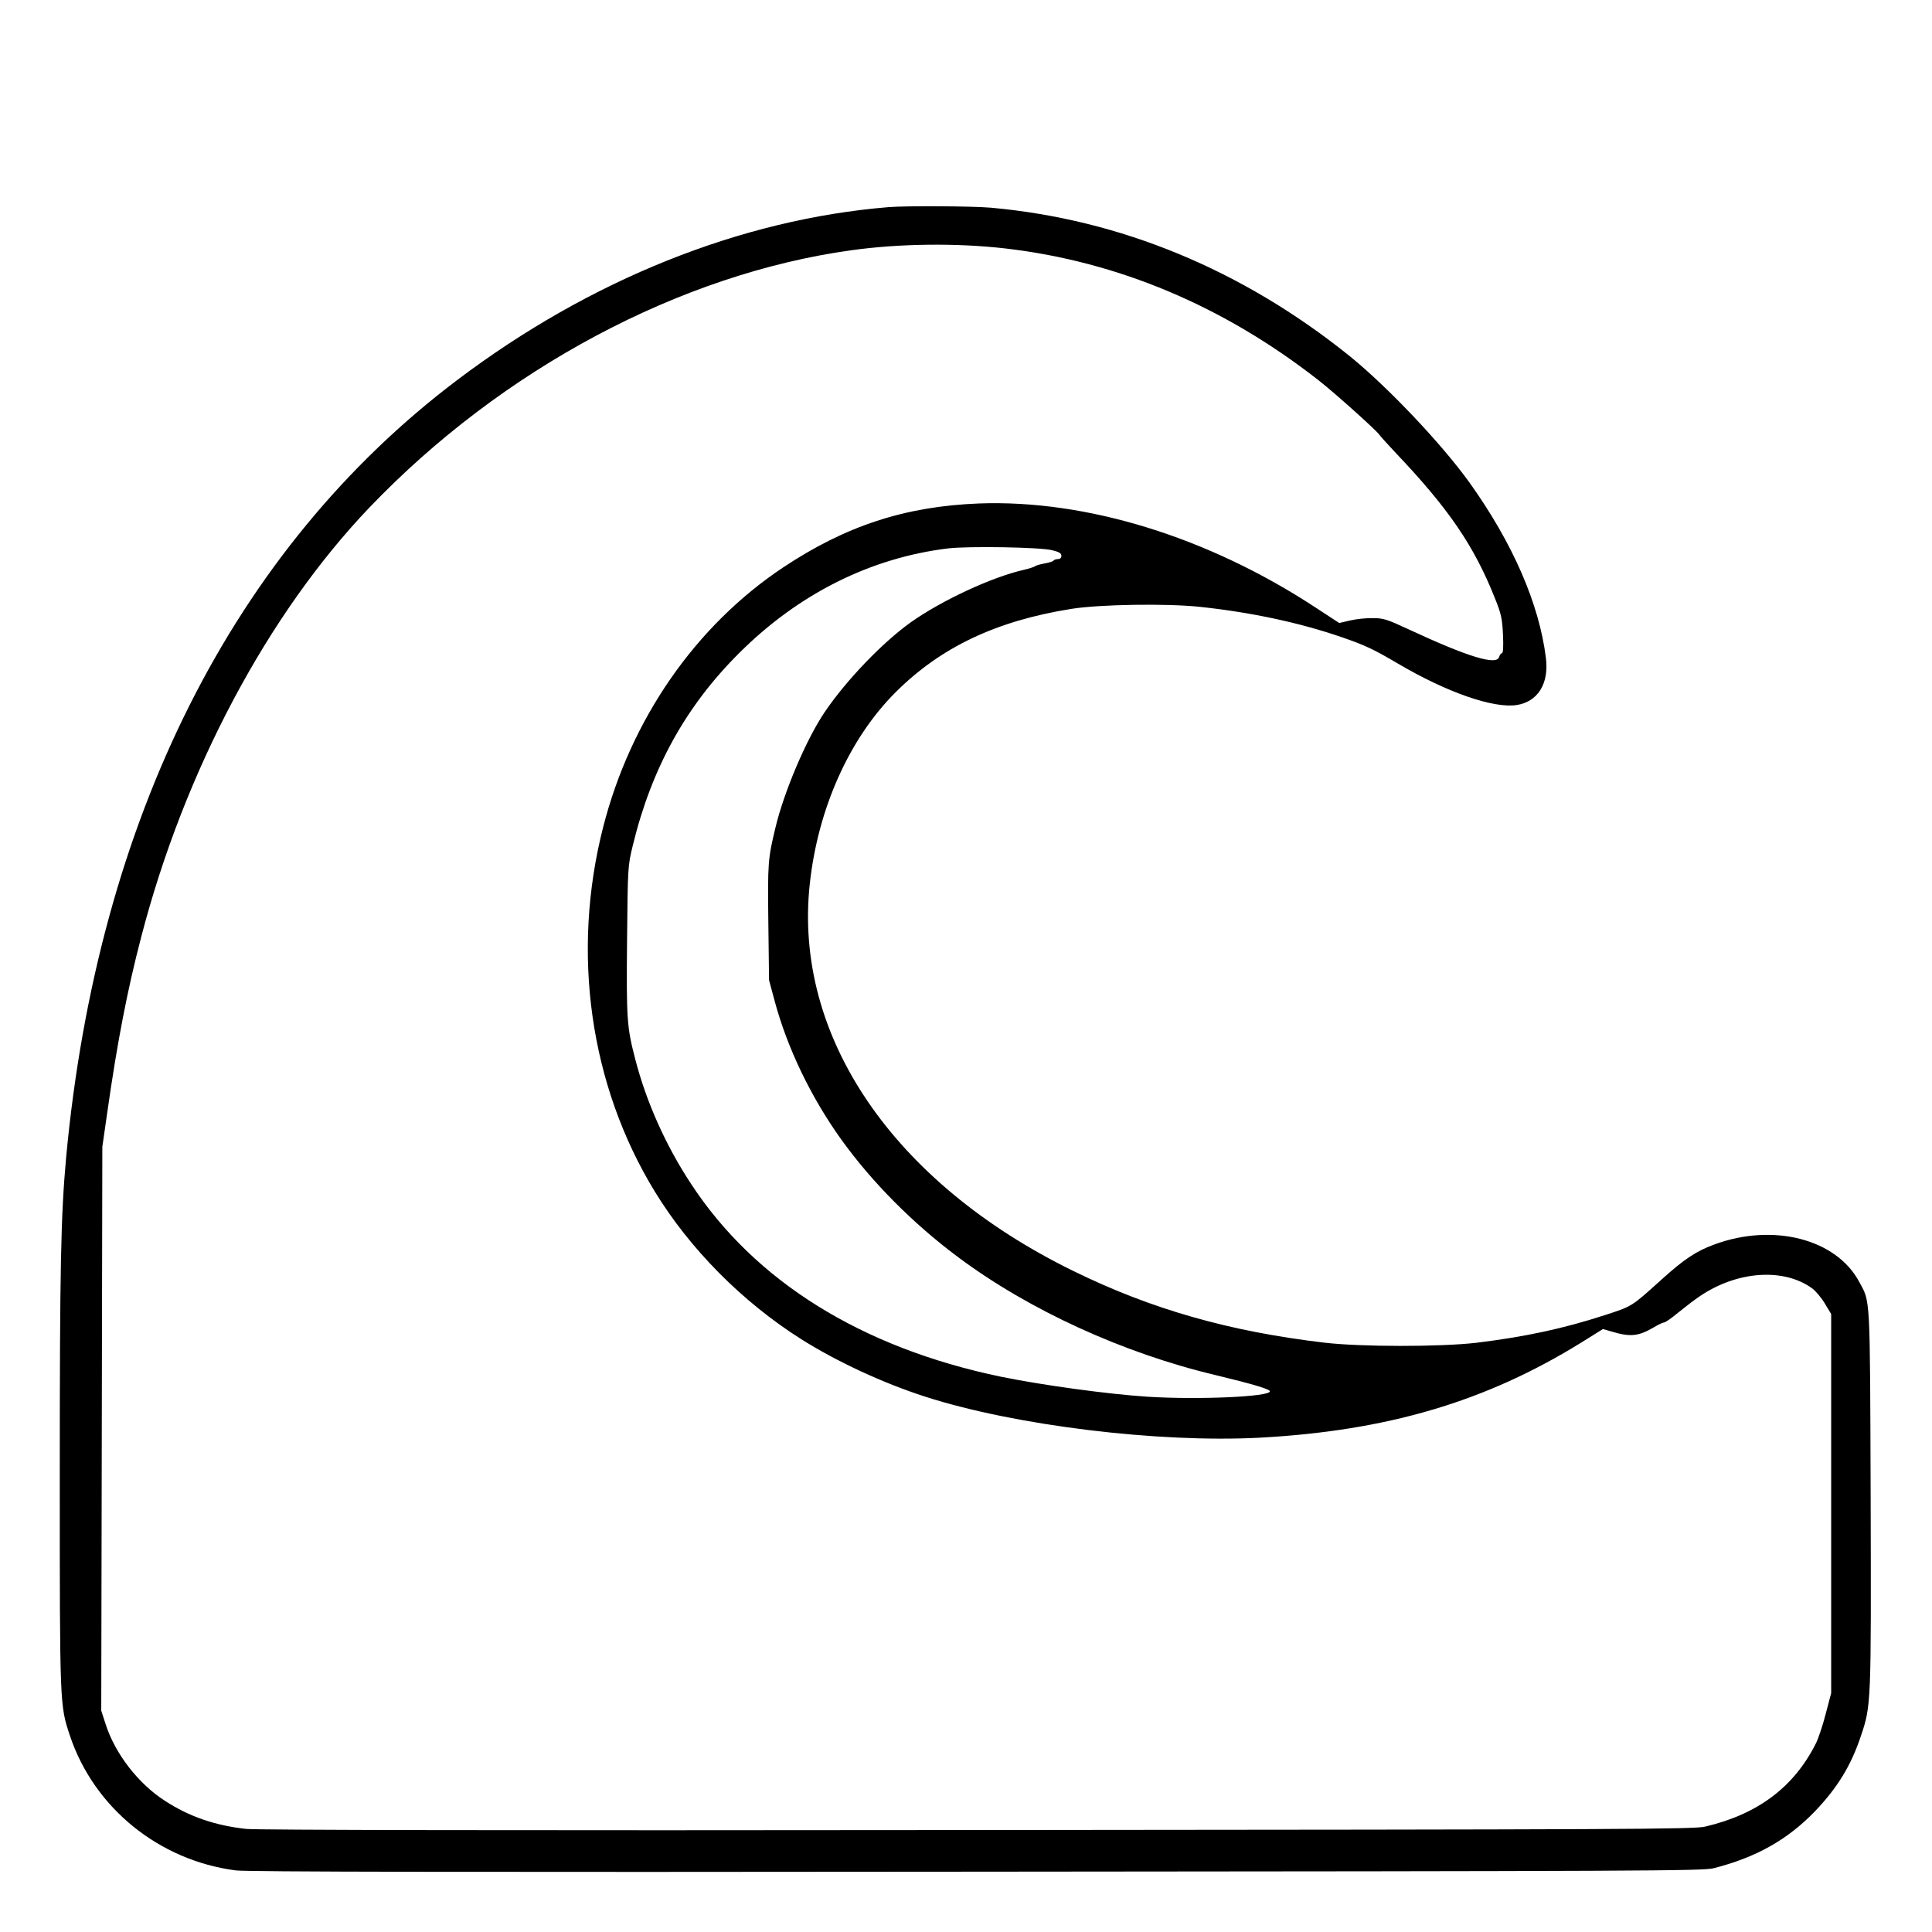 <?xml version="1.0" standalone="no"?>
<!DOCTYPE svg PUBLIC "-//W3C//DTD SVG 20010904//EN"
 "http://www.w3.org/TR/2001/REC-SVG-20010904/DTD/svg10.dtd">
<svg version="1.0" xmlns="http://www.w3.org/2000/svg"
 width="2048pt" height="2048pt" viewBox="0 0 2048 2048"
 preserveAspectRatio="xMidYMid meet">
<g transform="translate(0,2048) scale(0.192,-0.192)"
fill="#000000" stroke="none">
<path d="M4905 9523 c-815 -67 -1648 -401 -2380 -954 -1236 -933 -1986 -2424
-2160 -4294 -29 -321 -35 -596 -35 -1755 0 -1277 0 -1267 56 -1436 133 -398
491 -689 916 -744 58 -8 1269 -10 4088 -7 3702 3 4010 4 4071 19 235 60 408
157 561 316 122 128 198 251 252 414 57 168 57 179 54 1313 -4 1140 -1 1079
-64 1196 -127 235 -472 324 -796 206 -102 -37 -169 -81 -297 -197 -164 -148
-159 -145 -310 -194 -231 -75 -441 -120 -711 -153 -200 -23 -638 -23 -840 1
-524 62 -953 184 -1385 396 -995 487 -1546 1297 -1454 2138 45 415 218 801
473 1056 249 249 556 395 971 461 155 25 526 31 712 11 281 -30 548 -87 780
-167 128 -44 175 -66 311 -146 270 -159 526 -248 655 -229 117 18 180 118 162
260 -37 300 -184 636 -423 970 -155 215 -452 528 -662 698 -591 475 -1265 754
-1980 818 -105 9 -468 11 -565 3z m645 -228 c622 -72 1206 -318 1730 -728 88
-69 316 -273 335 -300 7 -10 48 -55 91 -101 293 -308 434 -515 549 -806 33
-82 39 -109 43 -197 3 -65 1 -103 -6 -103 -5 0 -12 -9 -15 -20 -13 -49 -171
-1 -502 153 -116 54 -137 61 -195 61 -36 1 -92 -5 -126 -13 l-60 -14 -130 85
c-594 390 -1266 597 -1859 575 -408 -16 -735 -123 -1081 -353 -485 -323 -842
-839 -994 -1434 -177 -693 -74 -1423 284 -2010 194 -318 483 -610 808 -816
198 -125 452 -243 688 -319 495 -159 1284 -255 1843 -226 706 38 1251 199
1780 527 l117 73 48 -14 c104 -31 148 -26 232 23 25 15 50 27 57 27 7 0 43 25
80 56 37 30 89 70 116 88 208 142 467 159 624 43 18 -14 49 -50 68 -82 l35
-58 0 -1046 0 -1047 -30 -114 c-16 -63 -41 -138 -56 -167 -121 -239 -320 -388
-609 -456 -64 -15 -400 -16 -4015 -19 -2648 -3 -3976 0 -4040 6 -173 19 -315
68 -449 155 -148 95 -276 261 -328 424 l-24 74 3 1557 3 1556 28 195 c54 380
110 671 187 965 238 916 698 1782 1260 2370 731 764 1715 1289 2660 1420 267
37 580 41 850 10z m258 -1666 c39 -9 52 -17 52 -31 0 -11 -7 -18 -19 -18 -11
0 -22 -4 -25 -9 -3 -4 -25 -11 -48 -15 -23 -4 -47 -11 -53 -15 -5 -5 -35 -14
-65 -21 -177 -41 -448 -167 -620 -288 -157 -112 -357 -320 -477 -497 -102
-151 -225 -441 -272 -639 -41 -170 -43 -194 -39 -521 l4 -320 31 -115 c69
-258 200 -531 368 -765 168 -234 396 -464 646 -650 390 -291 910 -529 1419
-650 207 -50 302 -78 301 -90 -1 -30 -393 -47 -671 -30 -220 14 -586 64 -815
111 -769 160 -1358 527 -1710 1065 -140 212 -248 455 -308 689 -46 176 -49
220 -45 655 4 409 4 410 32 525 104 428 294 770 588 1062 328 327 725 525
1153 577 110 13 506 7 573 -10z"/>
</g>
</svg>
